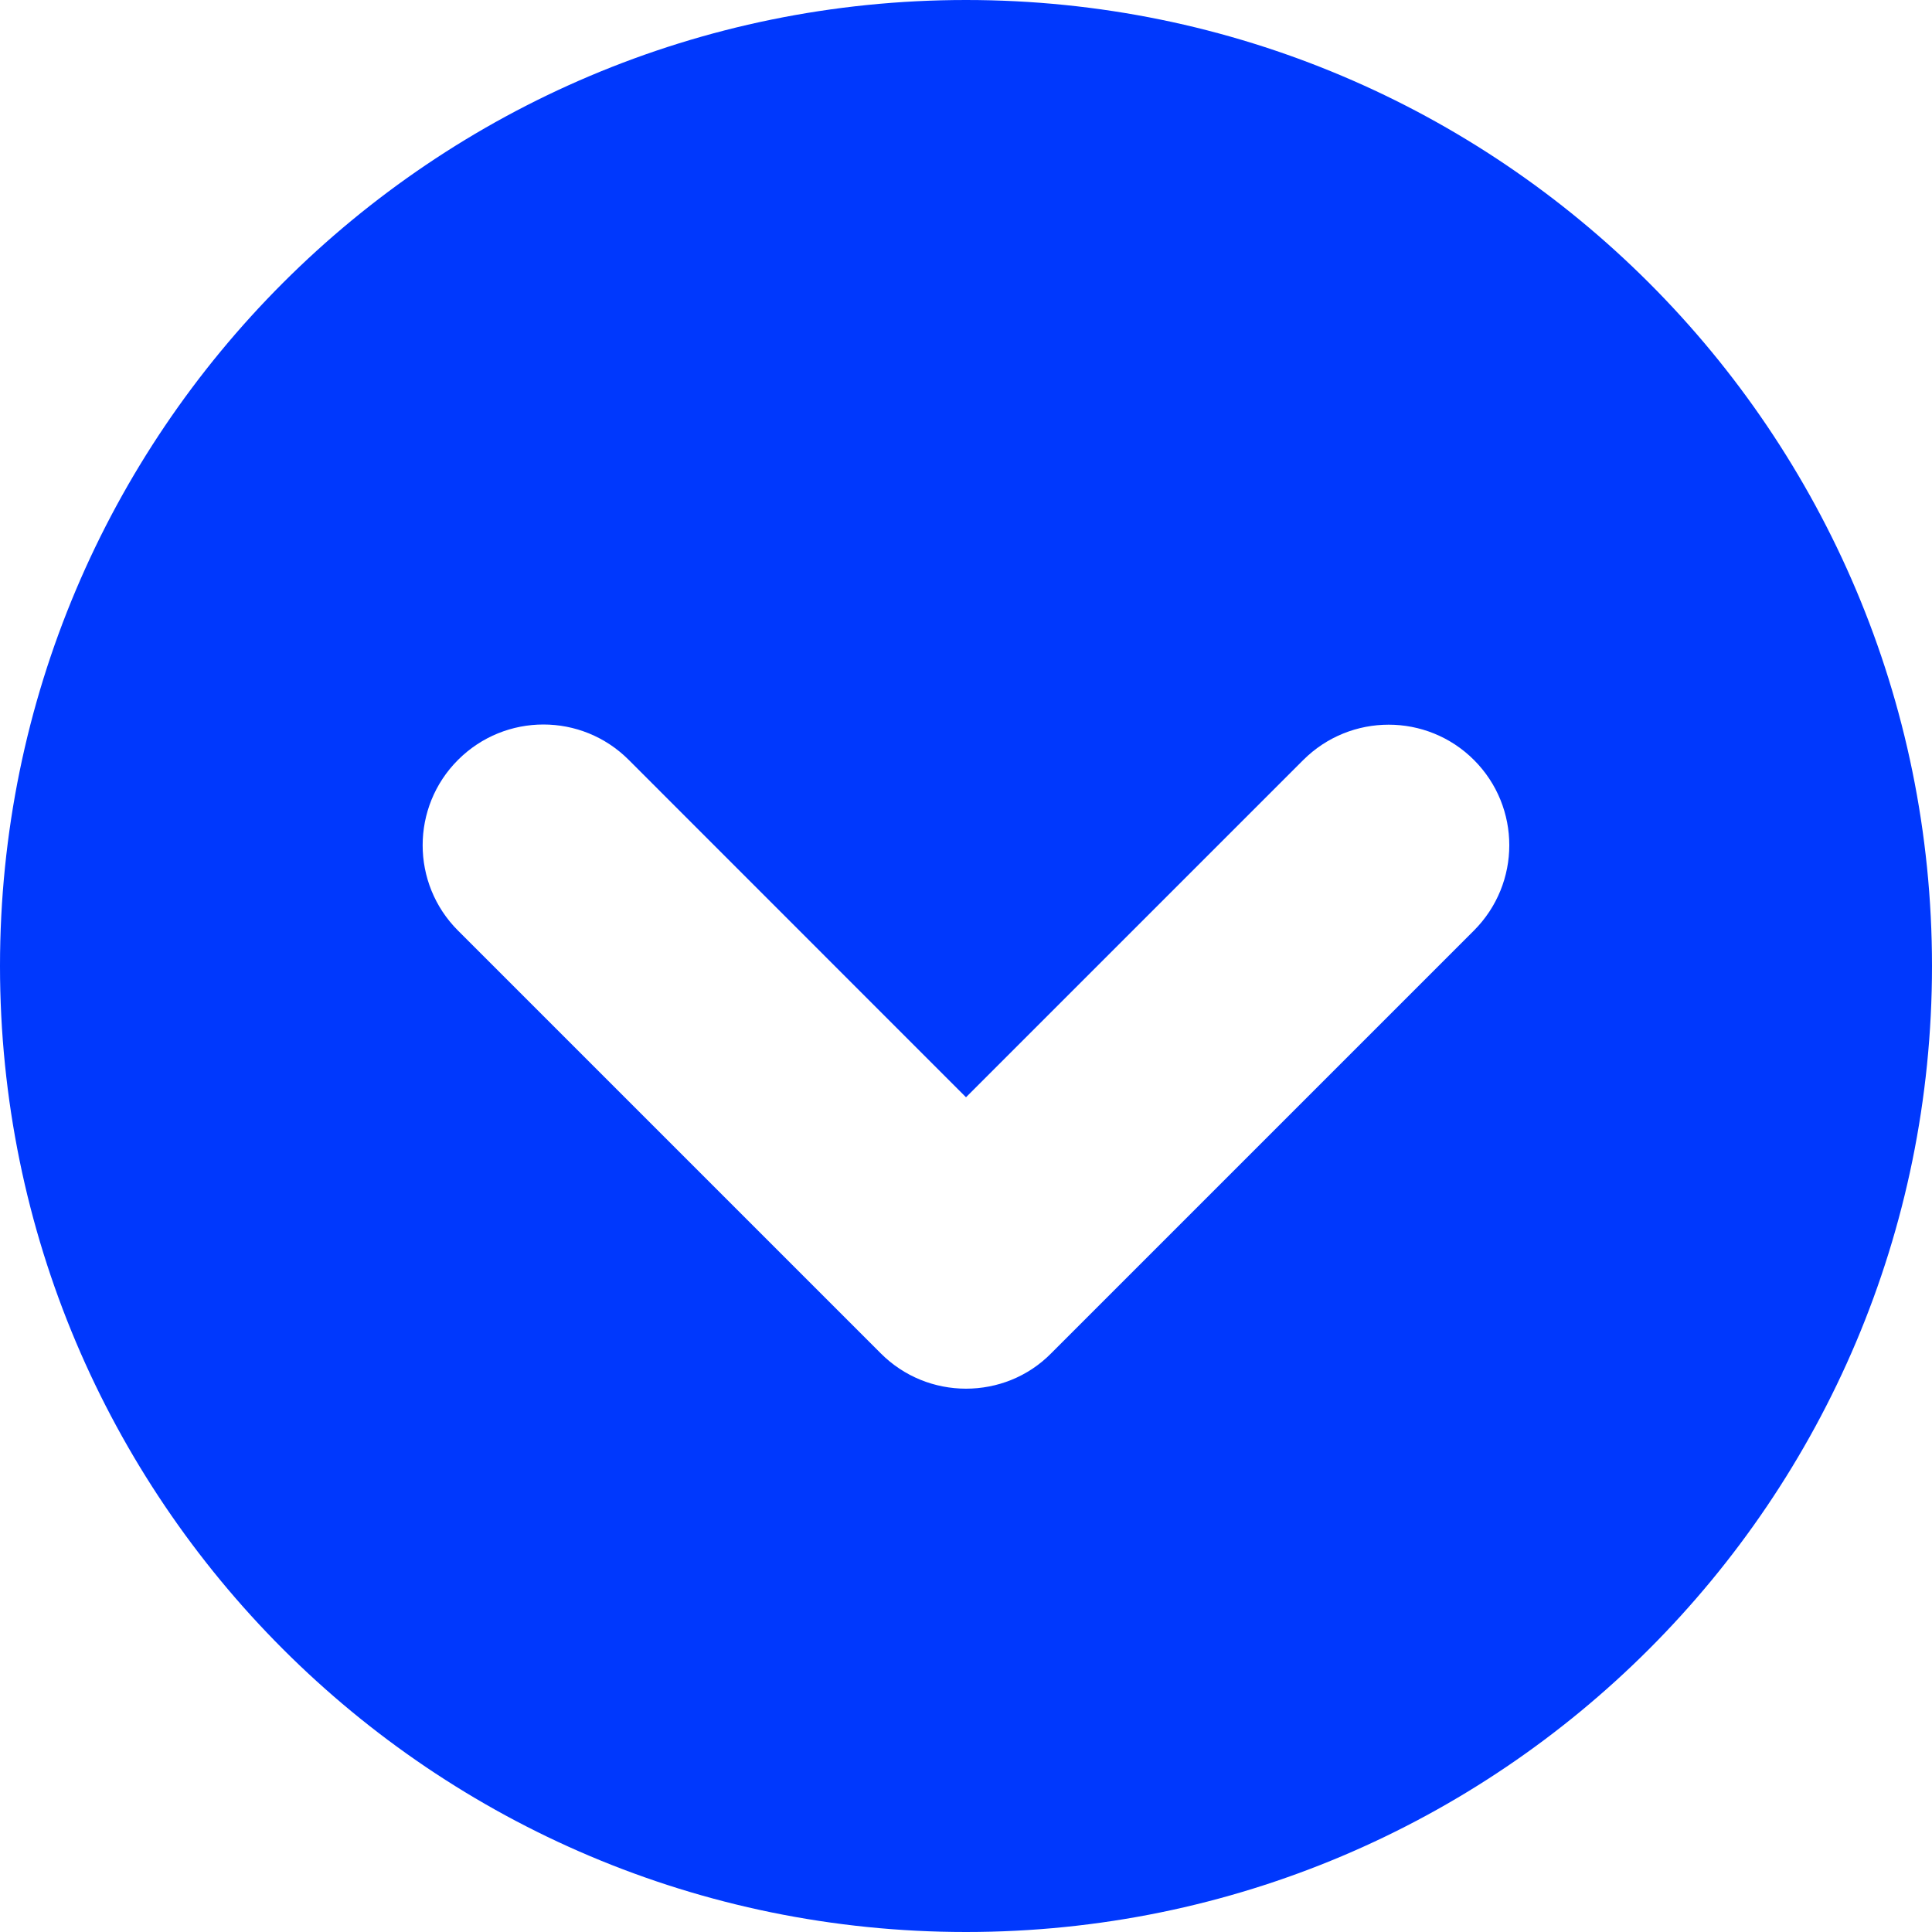 <svg width="18" height="18" viewBox="0 0 18 18" fill="none" xmlns="http://www.w3.org/2000/svg">
<path d="M9 0C4.029 0 0 4.029 0 9C0 13.971 4.029 18 9 18C13.971 18 18 13.971 18 9C18 4.029 13.971 0 9 0ZM13.732 8.67L9.795 12.607C9.577 12.829 9.288 12.938 9 12.938C8.712 12.938 8.424 12.828 8.205 12.608L4.267 8.67C3.828 8.231 3.828 7.519 4.267 7.08C4.707 6.64 5.419 6.64 5.858 7.08L9 10.223L12.142 7.081C12.582 6.642 13.294 6.642 13.733 7.081C14.172 7.521 14.171 8.23 13.732 8.67Z" fill="#0038FD"/>
</svg>
